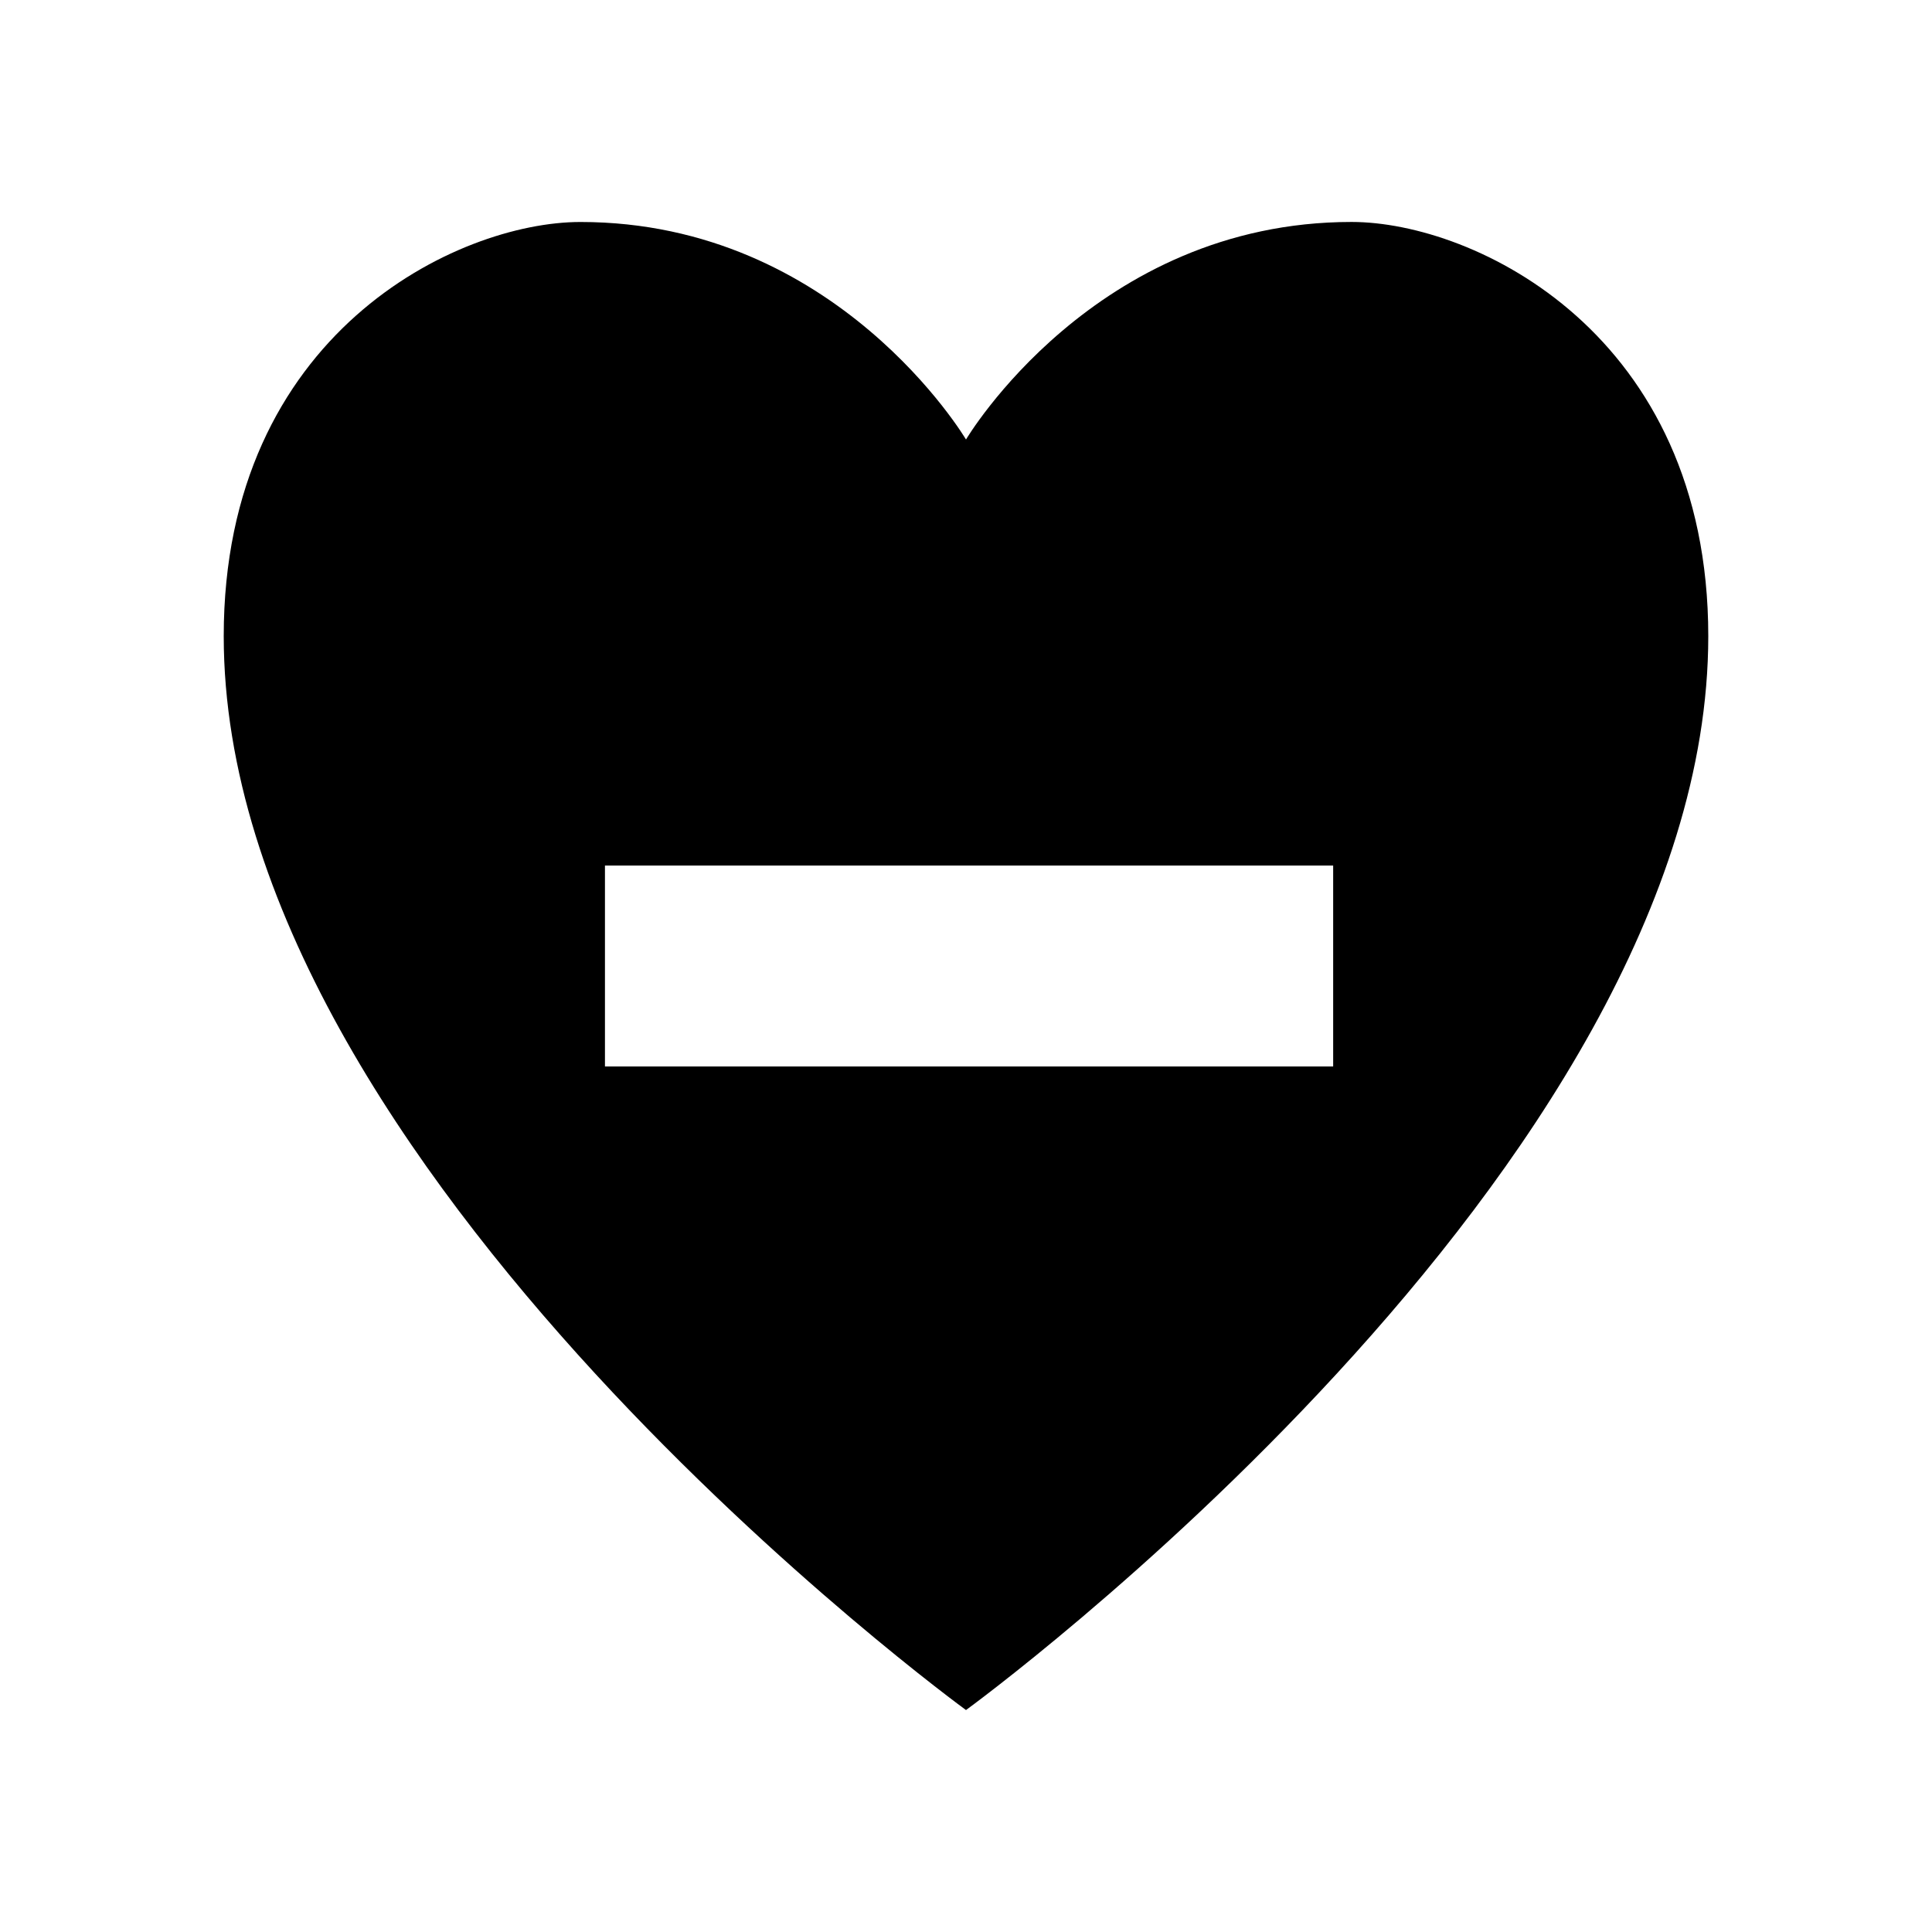 <svg xmlns="http://www.w3.org/2000/svg" width="100%" height="100%" viewBox="0 0 583.68 583.68"><path d="M408.32 67.055c-77.65 0-116.48 65.73-116.48 65.73s-38.83-65.72-116.48-65.72c-37.14 0-107.77 33.72-107.77 125.13 0 161.24 224.25 324.43 224.25 324.43s224.25-163.19 224.25-324.43c0-91.42-70.63-125.13-107.77-125.14zM182.764 261.49h220v60.7h-220z" /></svg>